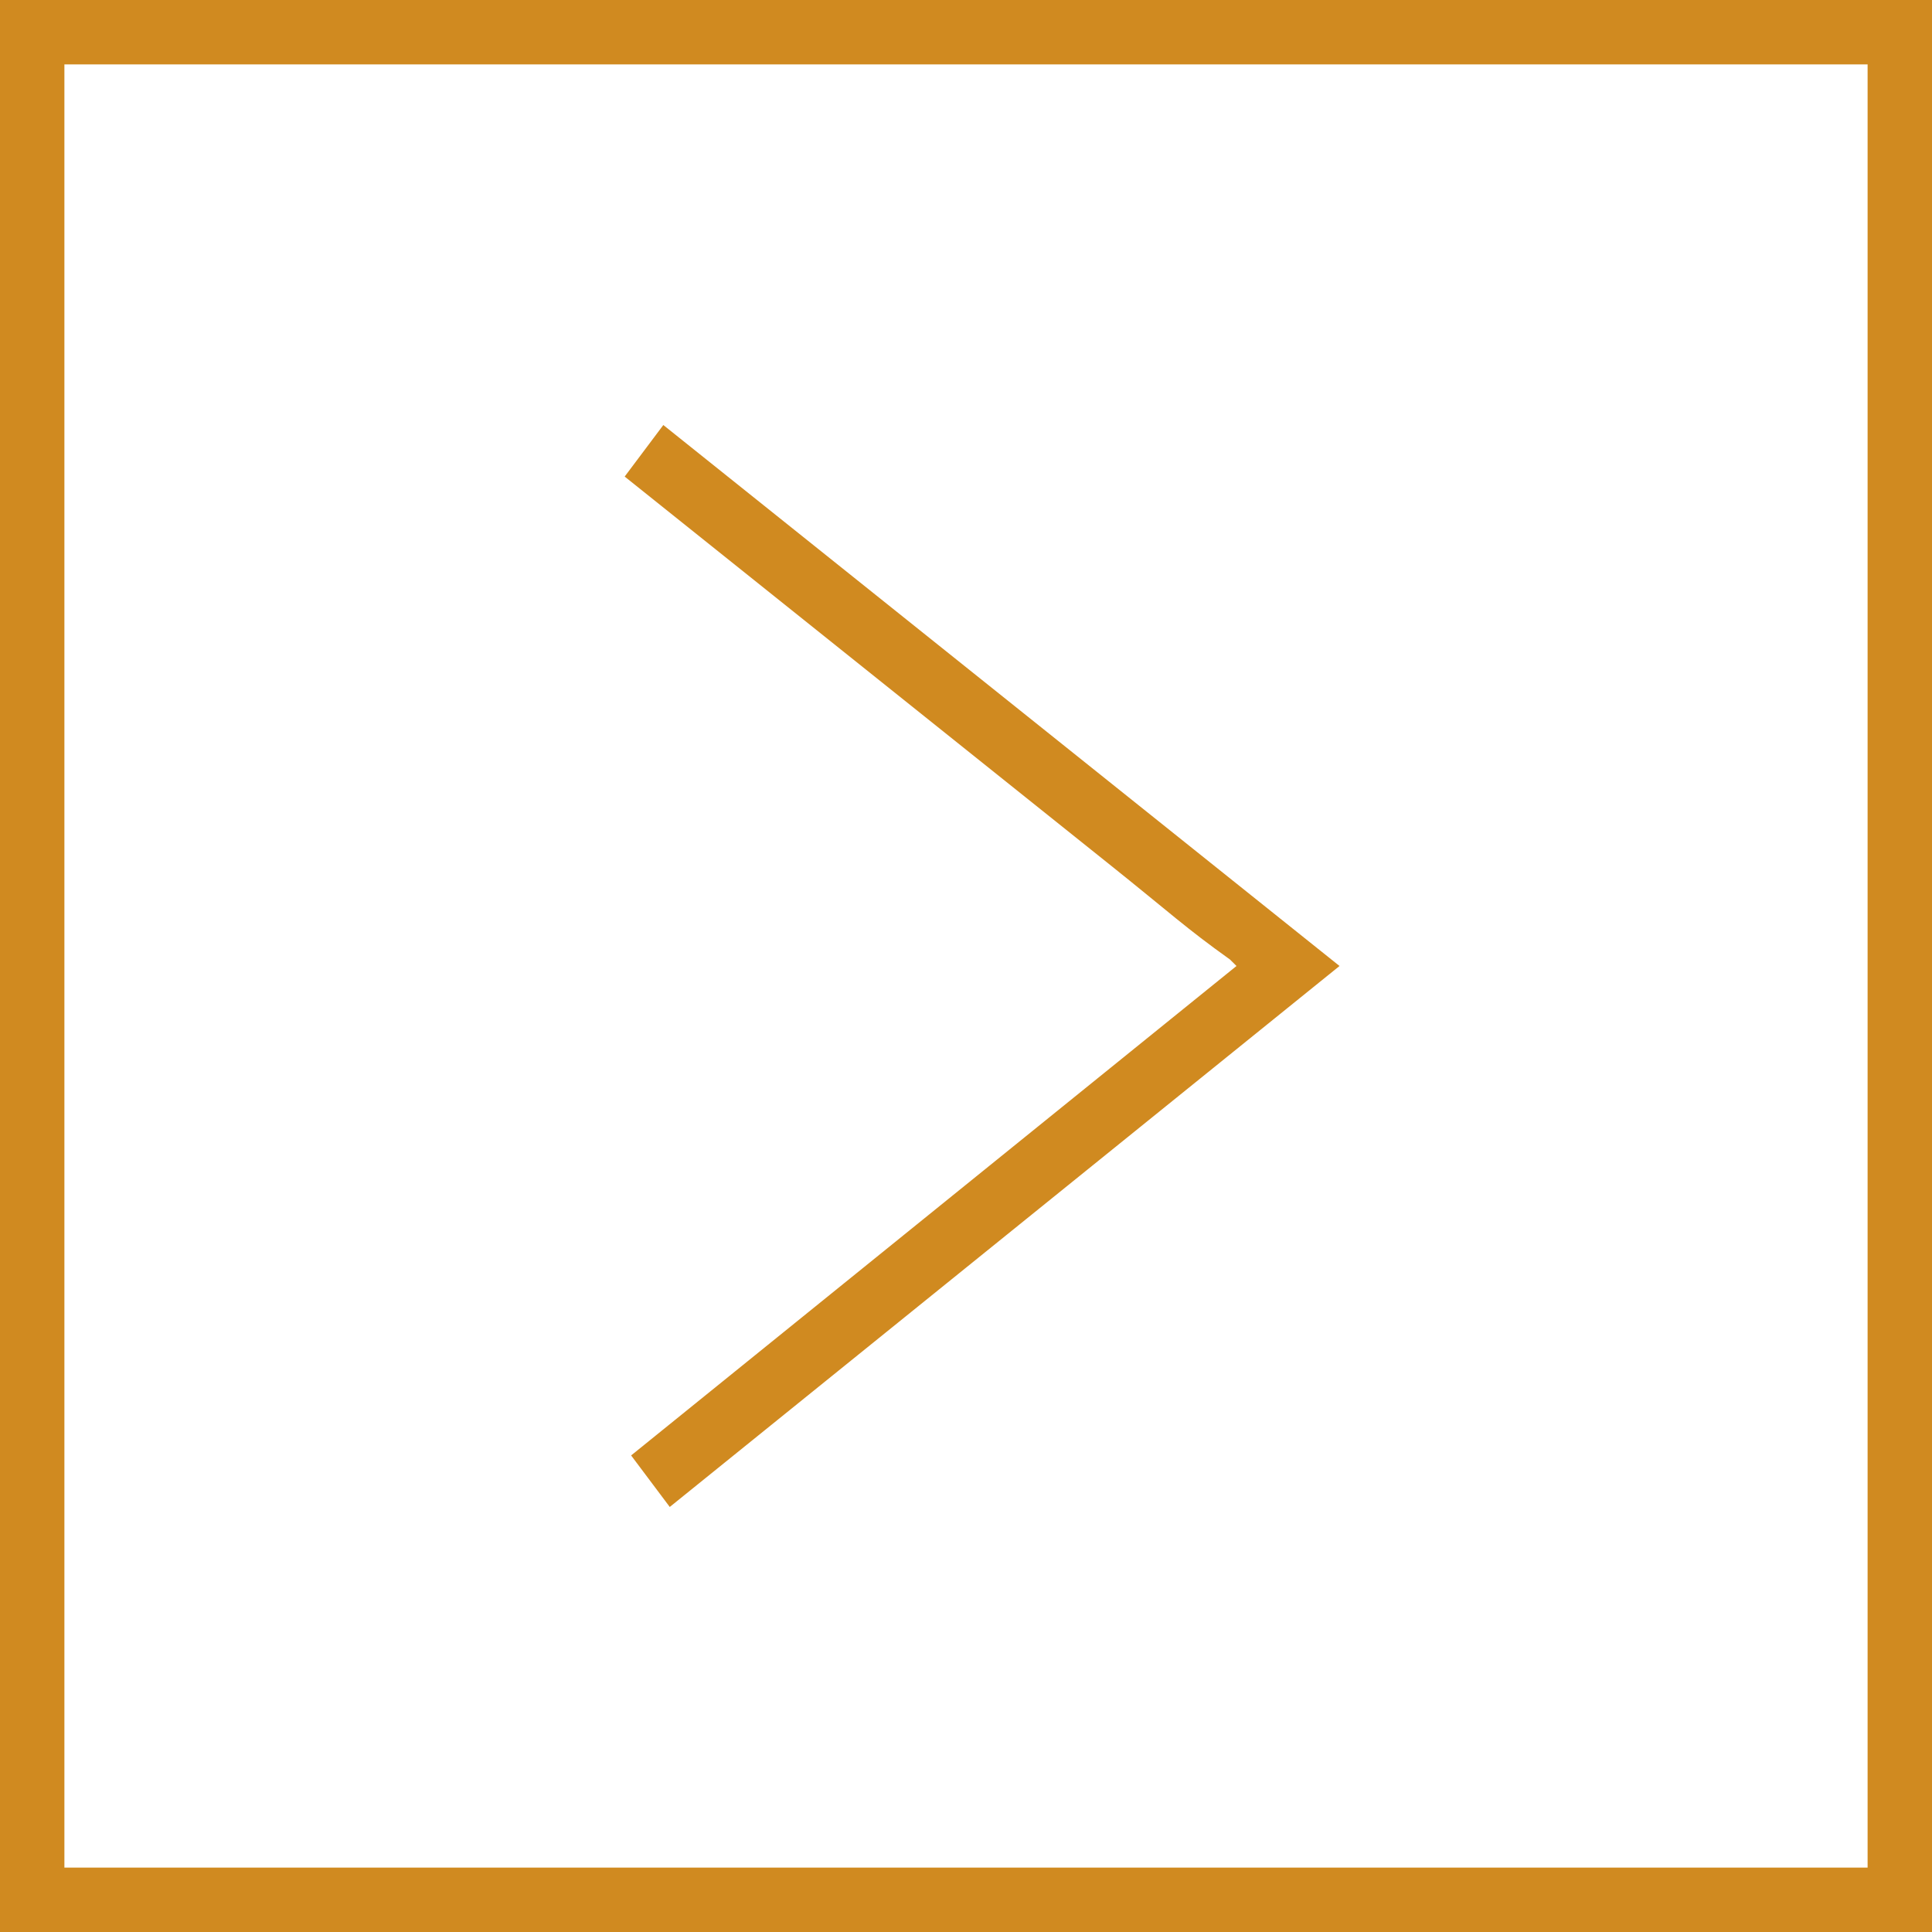 <?xml version="1.0" encoding="utf-8"?>
<!-- Generator: Adobe Illustrator 23.1.1, SVG Export Plug-In . SVG Version: 6.00 Build 0)  -->
<svg version="1.1" id="Layer_1" xmlns="http://www.w3.org/2000/svg" xmlns:xlink="http://www.w3.org/1999/xlink" x="0px" y="0px"
	 viewBox="0 0 30 30" style="enable-background:new 0 0 30 30;" xml:space="preserve">
<style type="text/css">
	.st0{fill-rule:evenodd;clip-rule:evenodd;fill:#D08A20;}
	.st1{fill:#D08A20;}
</style>
<path class="st0" d="M29,1H1v28h28V1z M0,0v30h30V0H0z"/>
<path class="st1" d="M19.2,15l-9.4,7.6l0.6,0.8L20.8,15L10.3,6.6L9.7,7.4l7.5,6c1,0.8,1.2,1,1.9,1.5L19.2,15z"/>
</svg>
